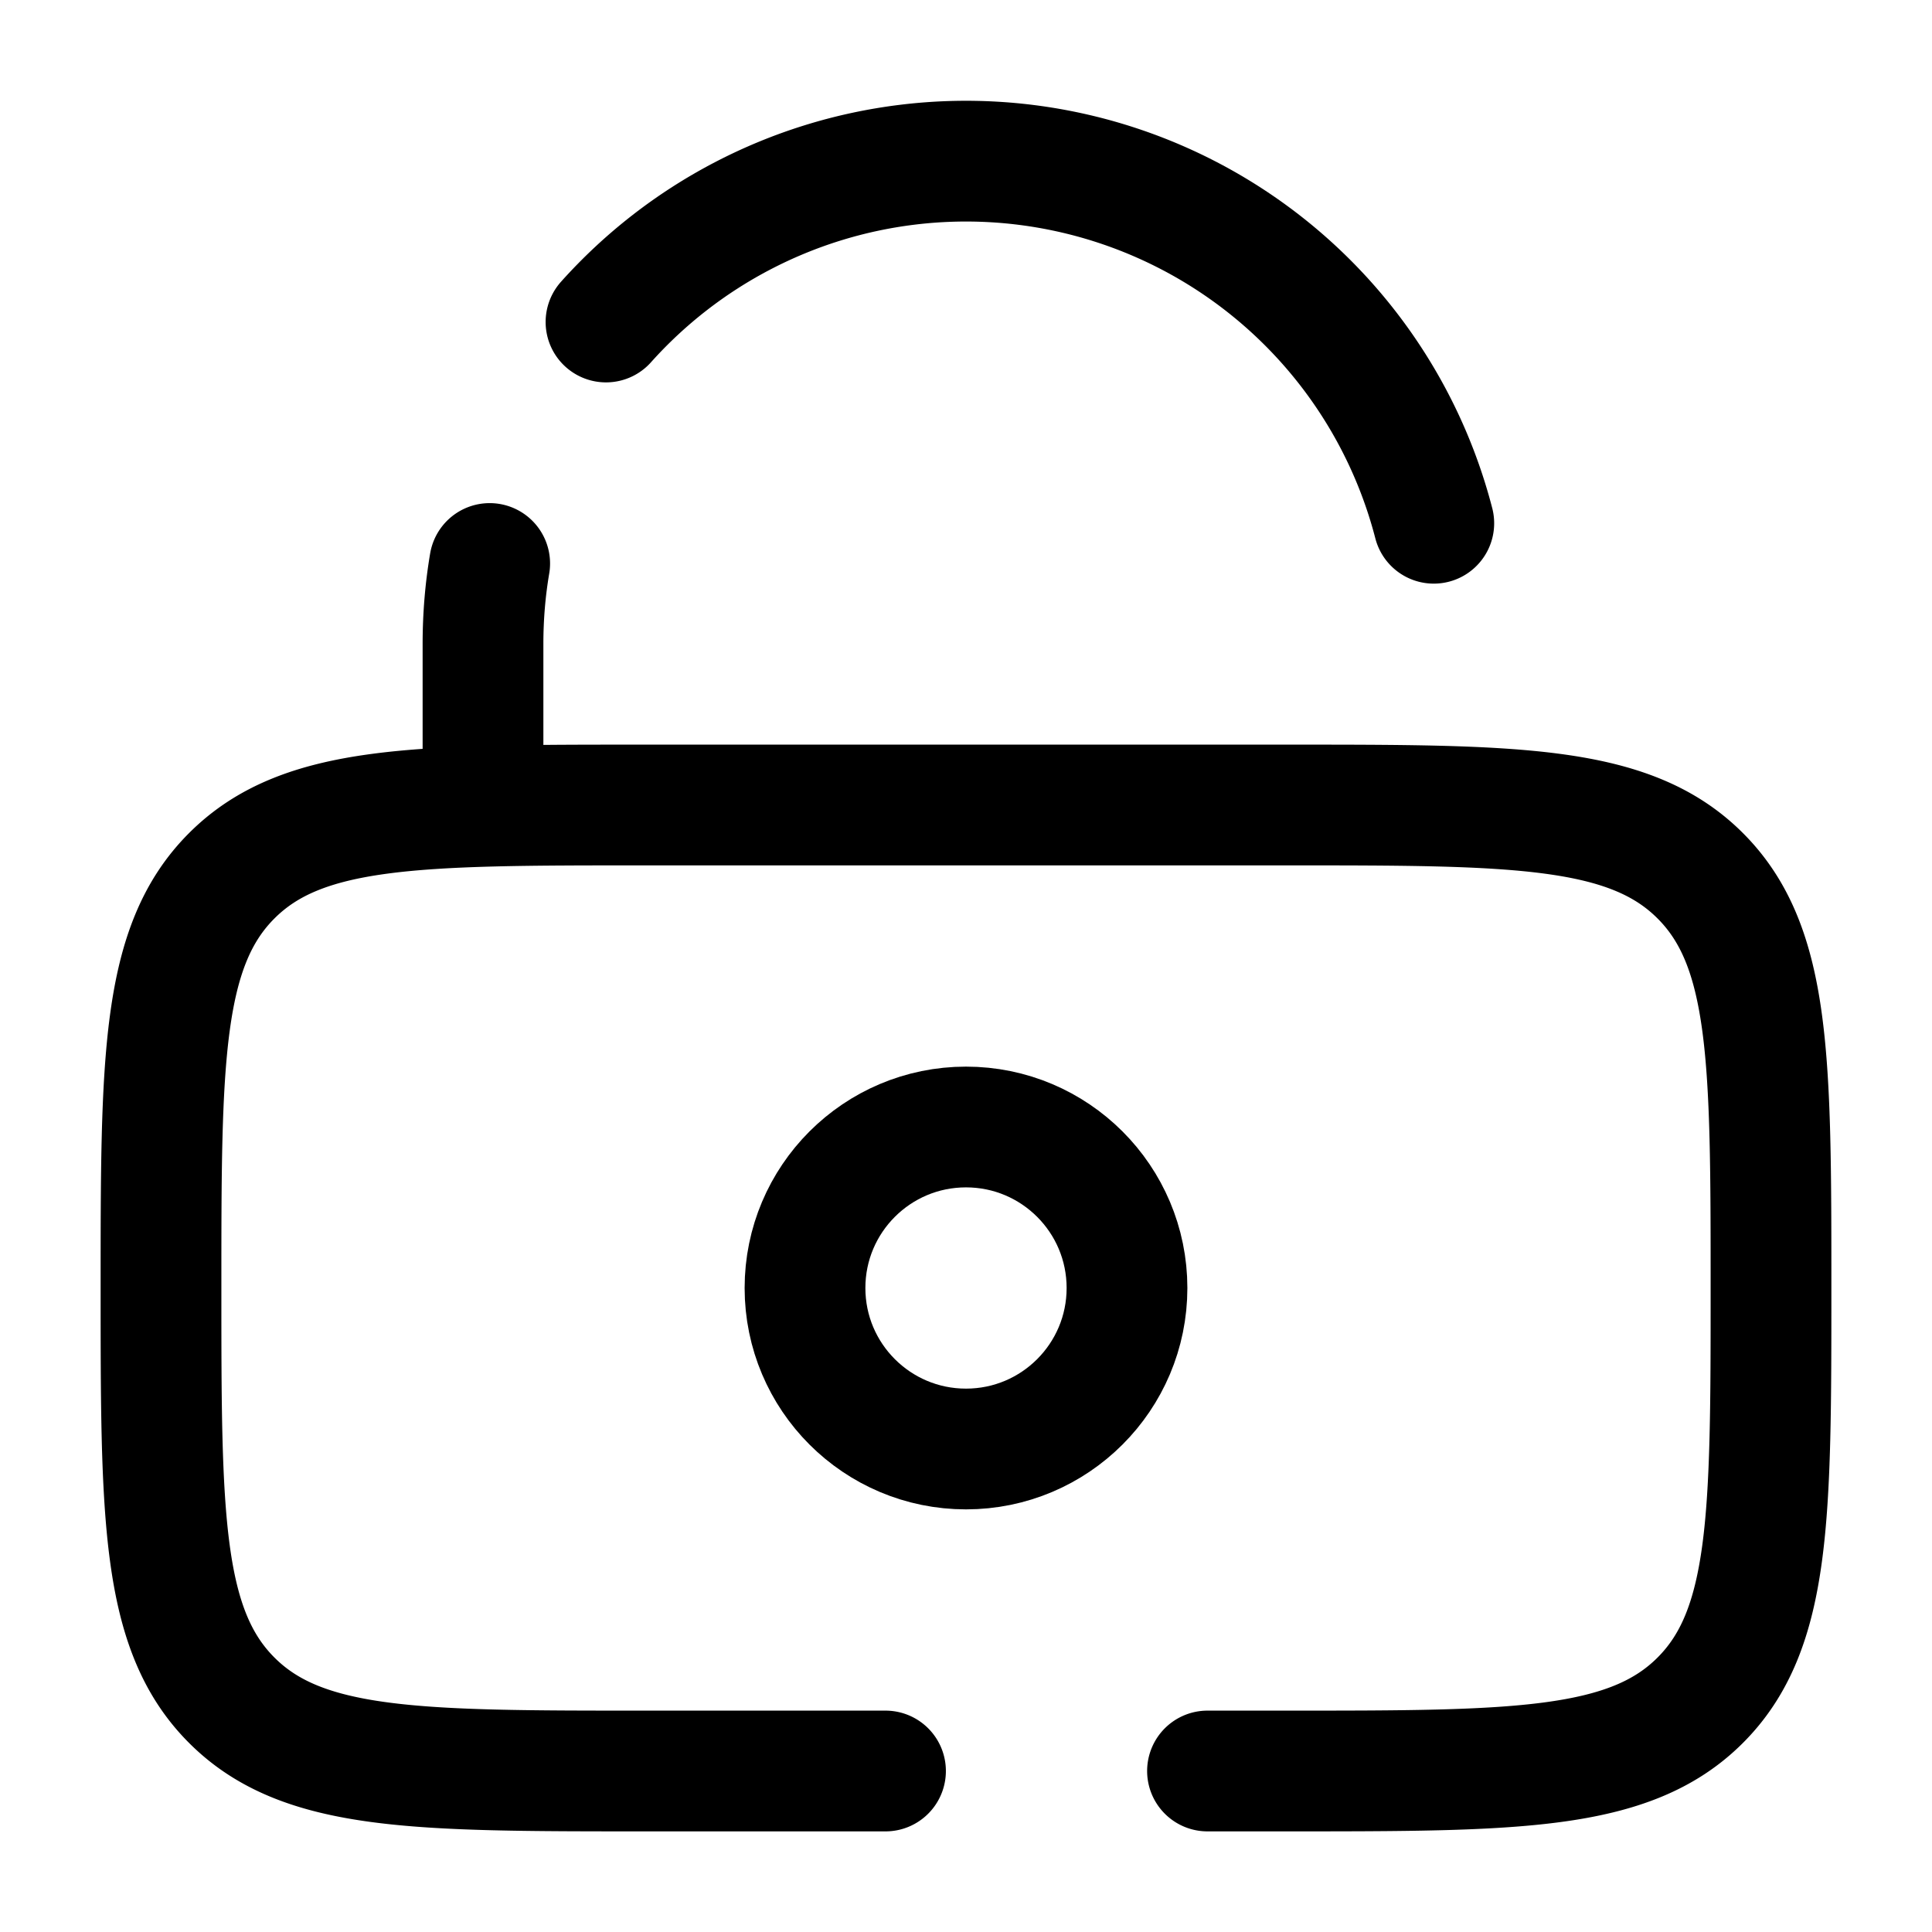 <svg xmlns="http://www.w3.org/2000/svg" width="1em" height="1em" viewBox="0 0 24 24"><g fill="none" stroke="currentColor" stroke-width="1.5"><circle cx="12" cy="16" r="2"/><path stroke-linecap="round" d="M11 22H8c-2.828 0-4.243 0-5.121-.879C2 20.243 2 18.828 2 16s0-4.243.879-5.121C3.757 10 5.172 10 8 10h8c2.828 0 4.243 0 5.121.879C22 11.757 22 13.172 22 16s0 4.243-.879 5.121C20.243 22 18.828 22 16 22h-1M6 10V8q0-.511.083-1m11.728-.5A6.003 6.003 0 0 0 7.528 4"/></g></svg>